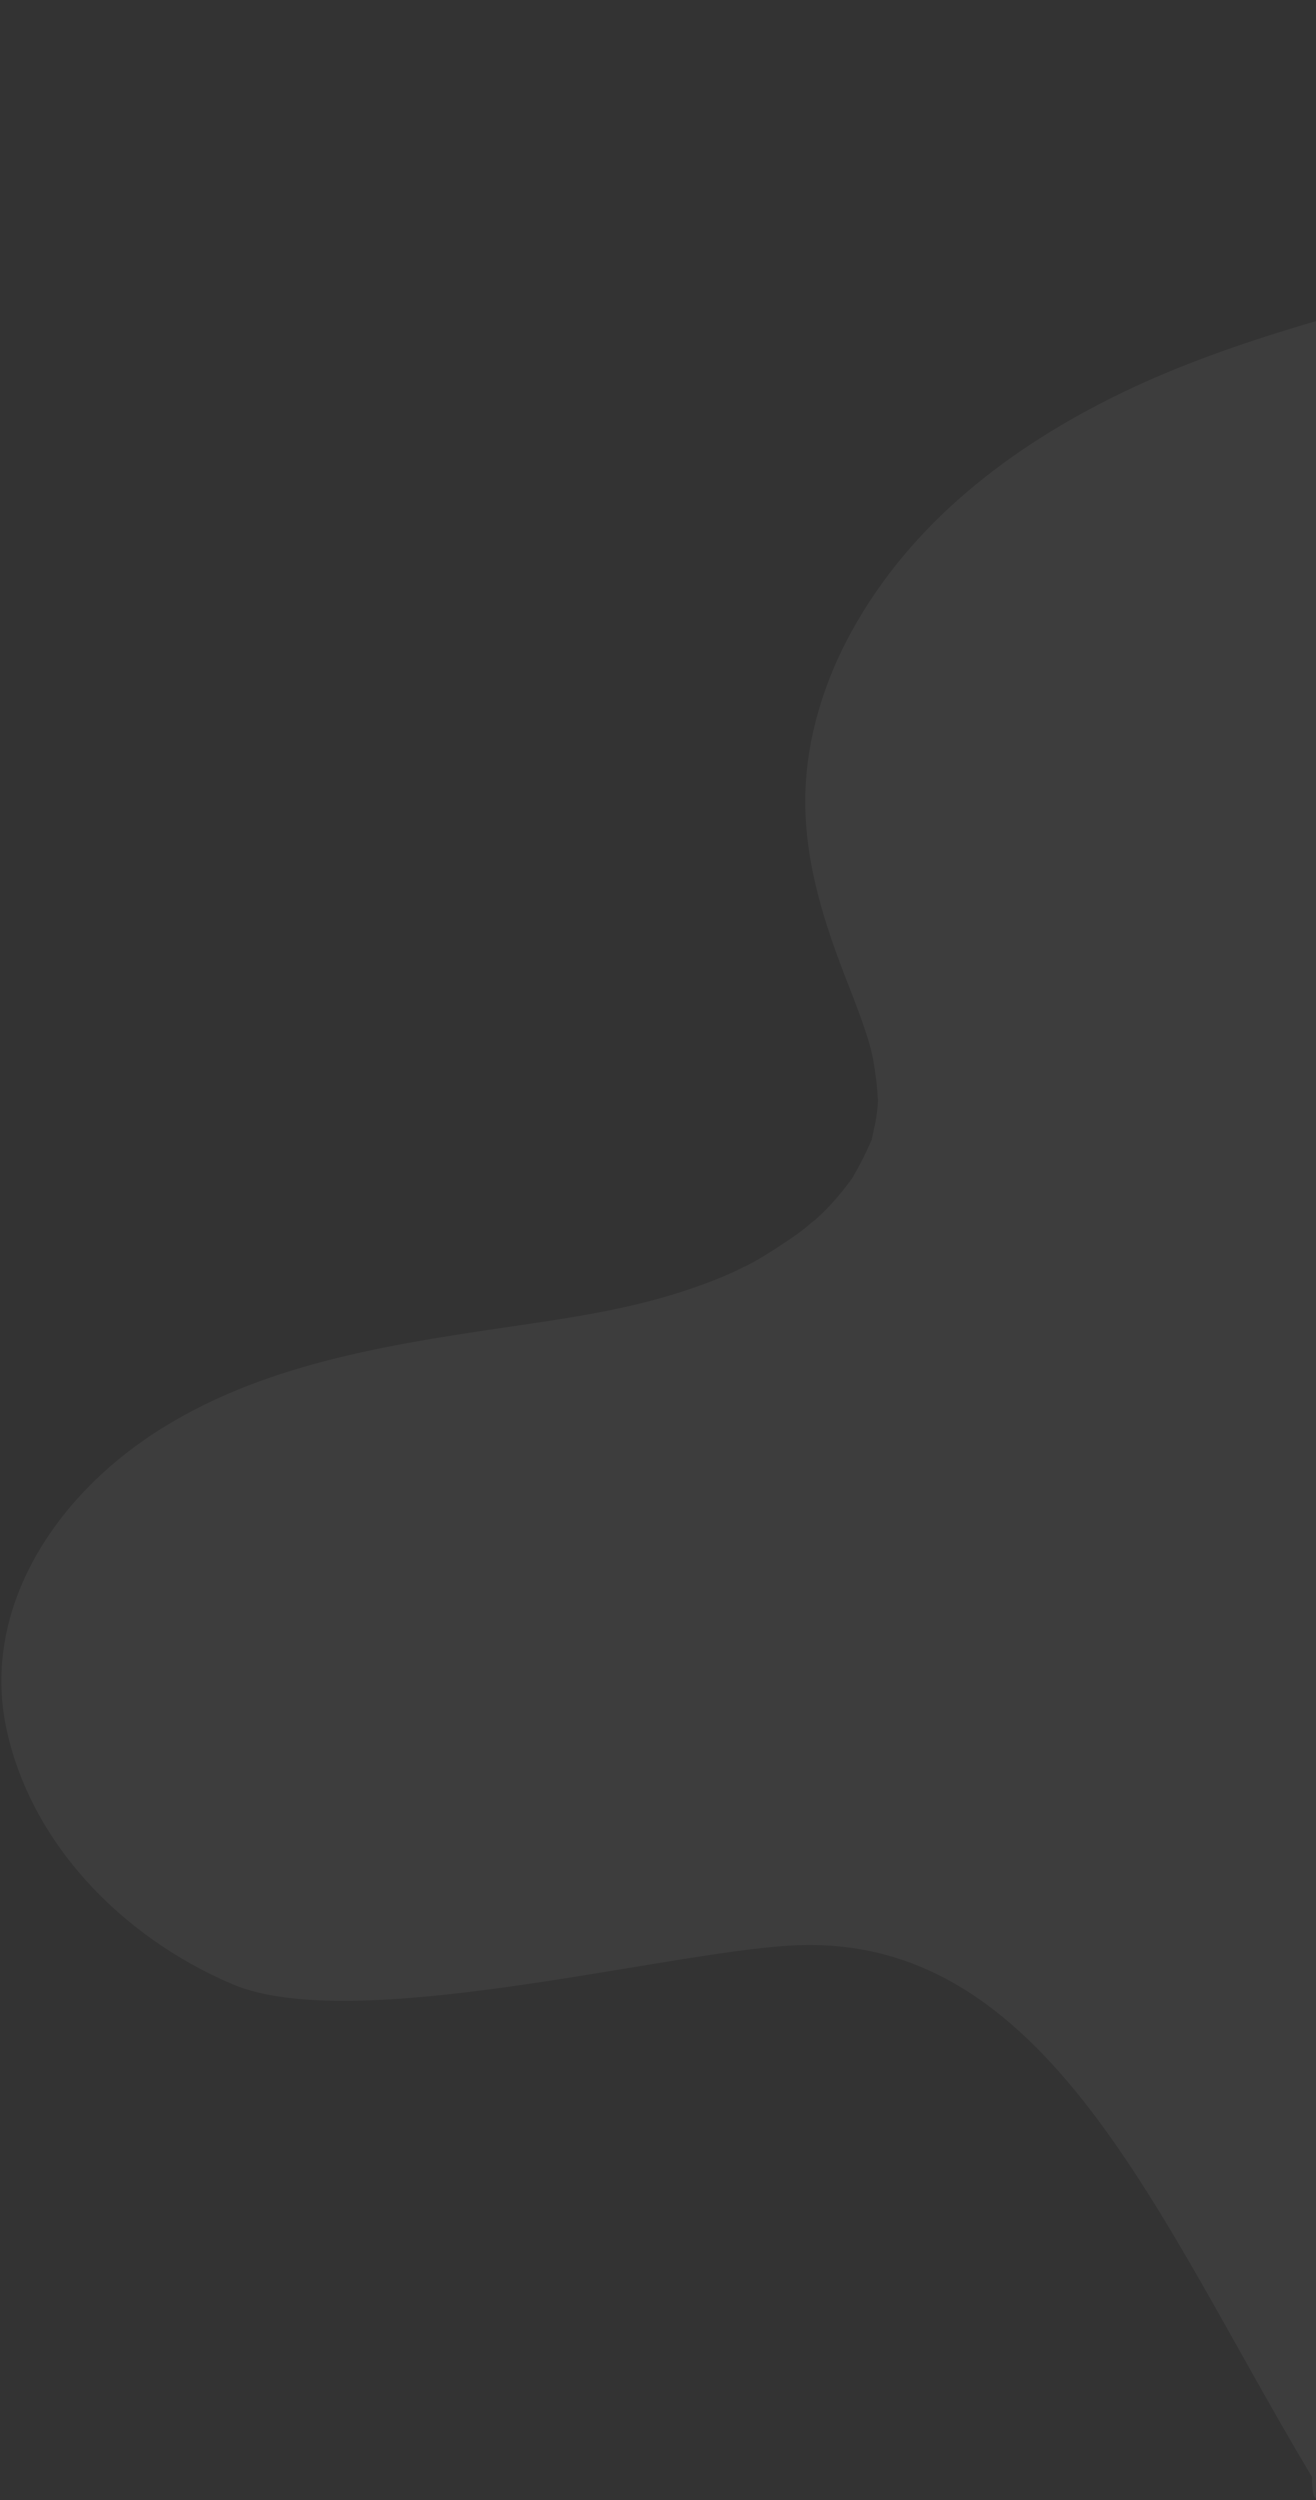 <svg width="487" height="925" viewBox="0 0 487 925" fill="none" xmlns="http://www.w3.org/2000/svg">
<rect x="0" y="0" width="487" height="925" fill="#333333" stroke="none"/>
<path d="M896.716 101.512C882.731 65.776 858.202 32.379 821.866 13.472C780.297 -8.306 730.134 -0.046 692.641 24.875C677.395 34.958 663.748 47.637 652.54 61.615C621.666 79.835 587.048 90.934 550.692 101.126C504.975 114.006 457.871 124.728 415.3 145.24C373.361 165.543 337.212 193.692 315.283 233.334C305.34 251.309 298.925 271.55 298.089 291.889C297.154 315.74 303.701 337.686 312.261 360.056C315.934 369.469 320.703 381.371 322.603 389.576C323.231 392.261 324.297 398.866 324.607 403.103C324.759 404.46 324.732 405.682 324.883 407.039C324.833 406.586 324.972 404.898 324.9 407.189C324.846 409.632 324.467 412.104 324.089 414.576C323.66 416.596 323.231 418.616 322.802 420.636C322.69 421.103 322.579 421.571 322.596 421.721C322.45 421.887 322.322 422.203 322.065 422.836C320.235 426.965 318.225 430.958 315.891 434.981C315.908 435.132 315.746 435.147 315.763 435.298C315.344 435.945 314.909 436.442 314.49 437.09C313.2 438.732 311.927 440.525 310.475 442.181C307.732 445.48 304.649 448.657 301.37 451.548C301.353 451.397 298.817 453.611 298.22 454.122C296.41 455.507 294.6 456.892 292.773 458.126C288.666 460.941 284.543 463.604 280.241 466.132C279.319 466.674 278.235 467.23 277.152 467.787C277.152 467.787 276.23 468.328 275.76 468.524C275.129 468.734 274.514 469.095 274.514 469.095C273.43 469.652 272.492 470.043 271.408 470.599C266.893 472.689 262.182 474.493 257.455 476.145C234.305 484.364 210.76 487.591 185.952 491.239C139.236 498.116 91.812 505.973 53.225 532.823C18.129 557.22 -6.264 596.783 2.185 638.664C10.847 680.982 44.27 716.305 86.049 734.103C130.735 753.006 244.775 722.5 292.773 719.77C387.472 714.43 428 820.331 485.5 916.361C485.5 981.59 572.716 626.062 608.514 599.163C626.033 585.977 643.481 575.082 662.273 567.416C682.78 558.983 704.367 552.889 725.562 546.221C769.557 532.585 811.995 515.284 842.088 481.291C869.421 450.447 884.091 411.776 893.523 373.129C903.993 330.579 910.174 286.289 912.986 242.613C915.733 195.439 914.176 146.375 896.716 101.512Z" fill="white" fill-opacity="0.05"/>
</svg>
